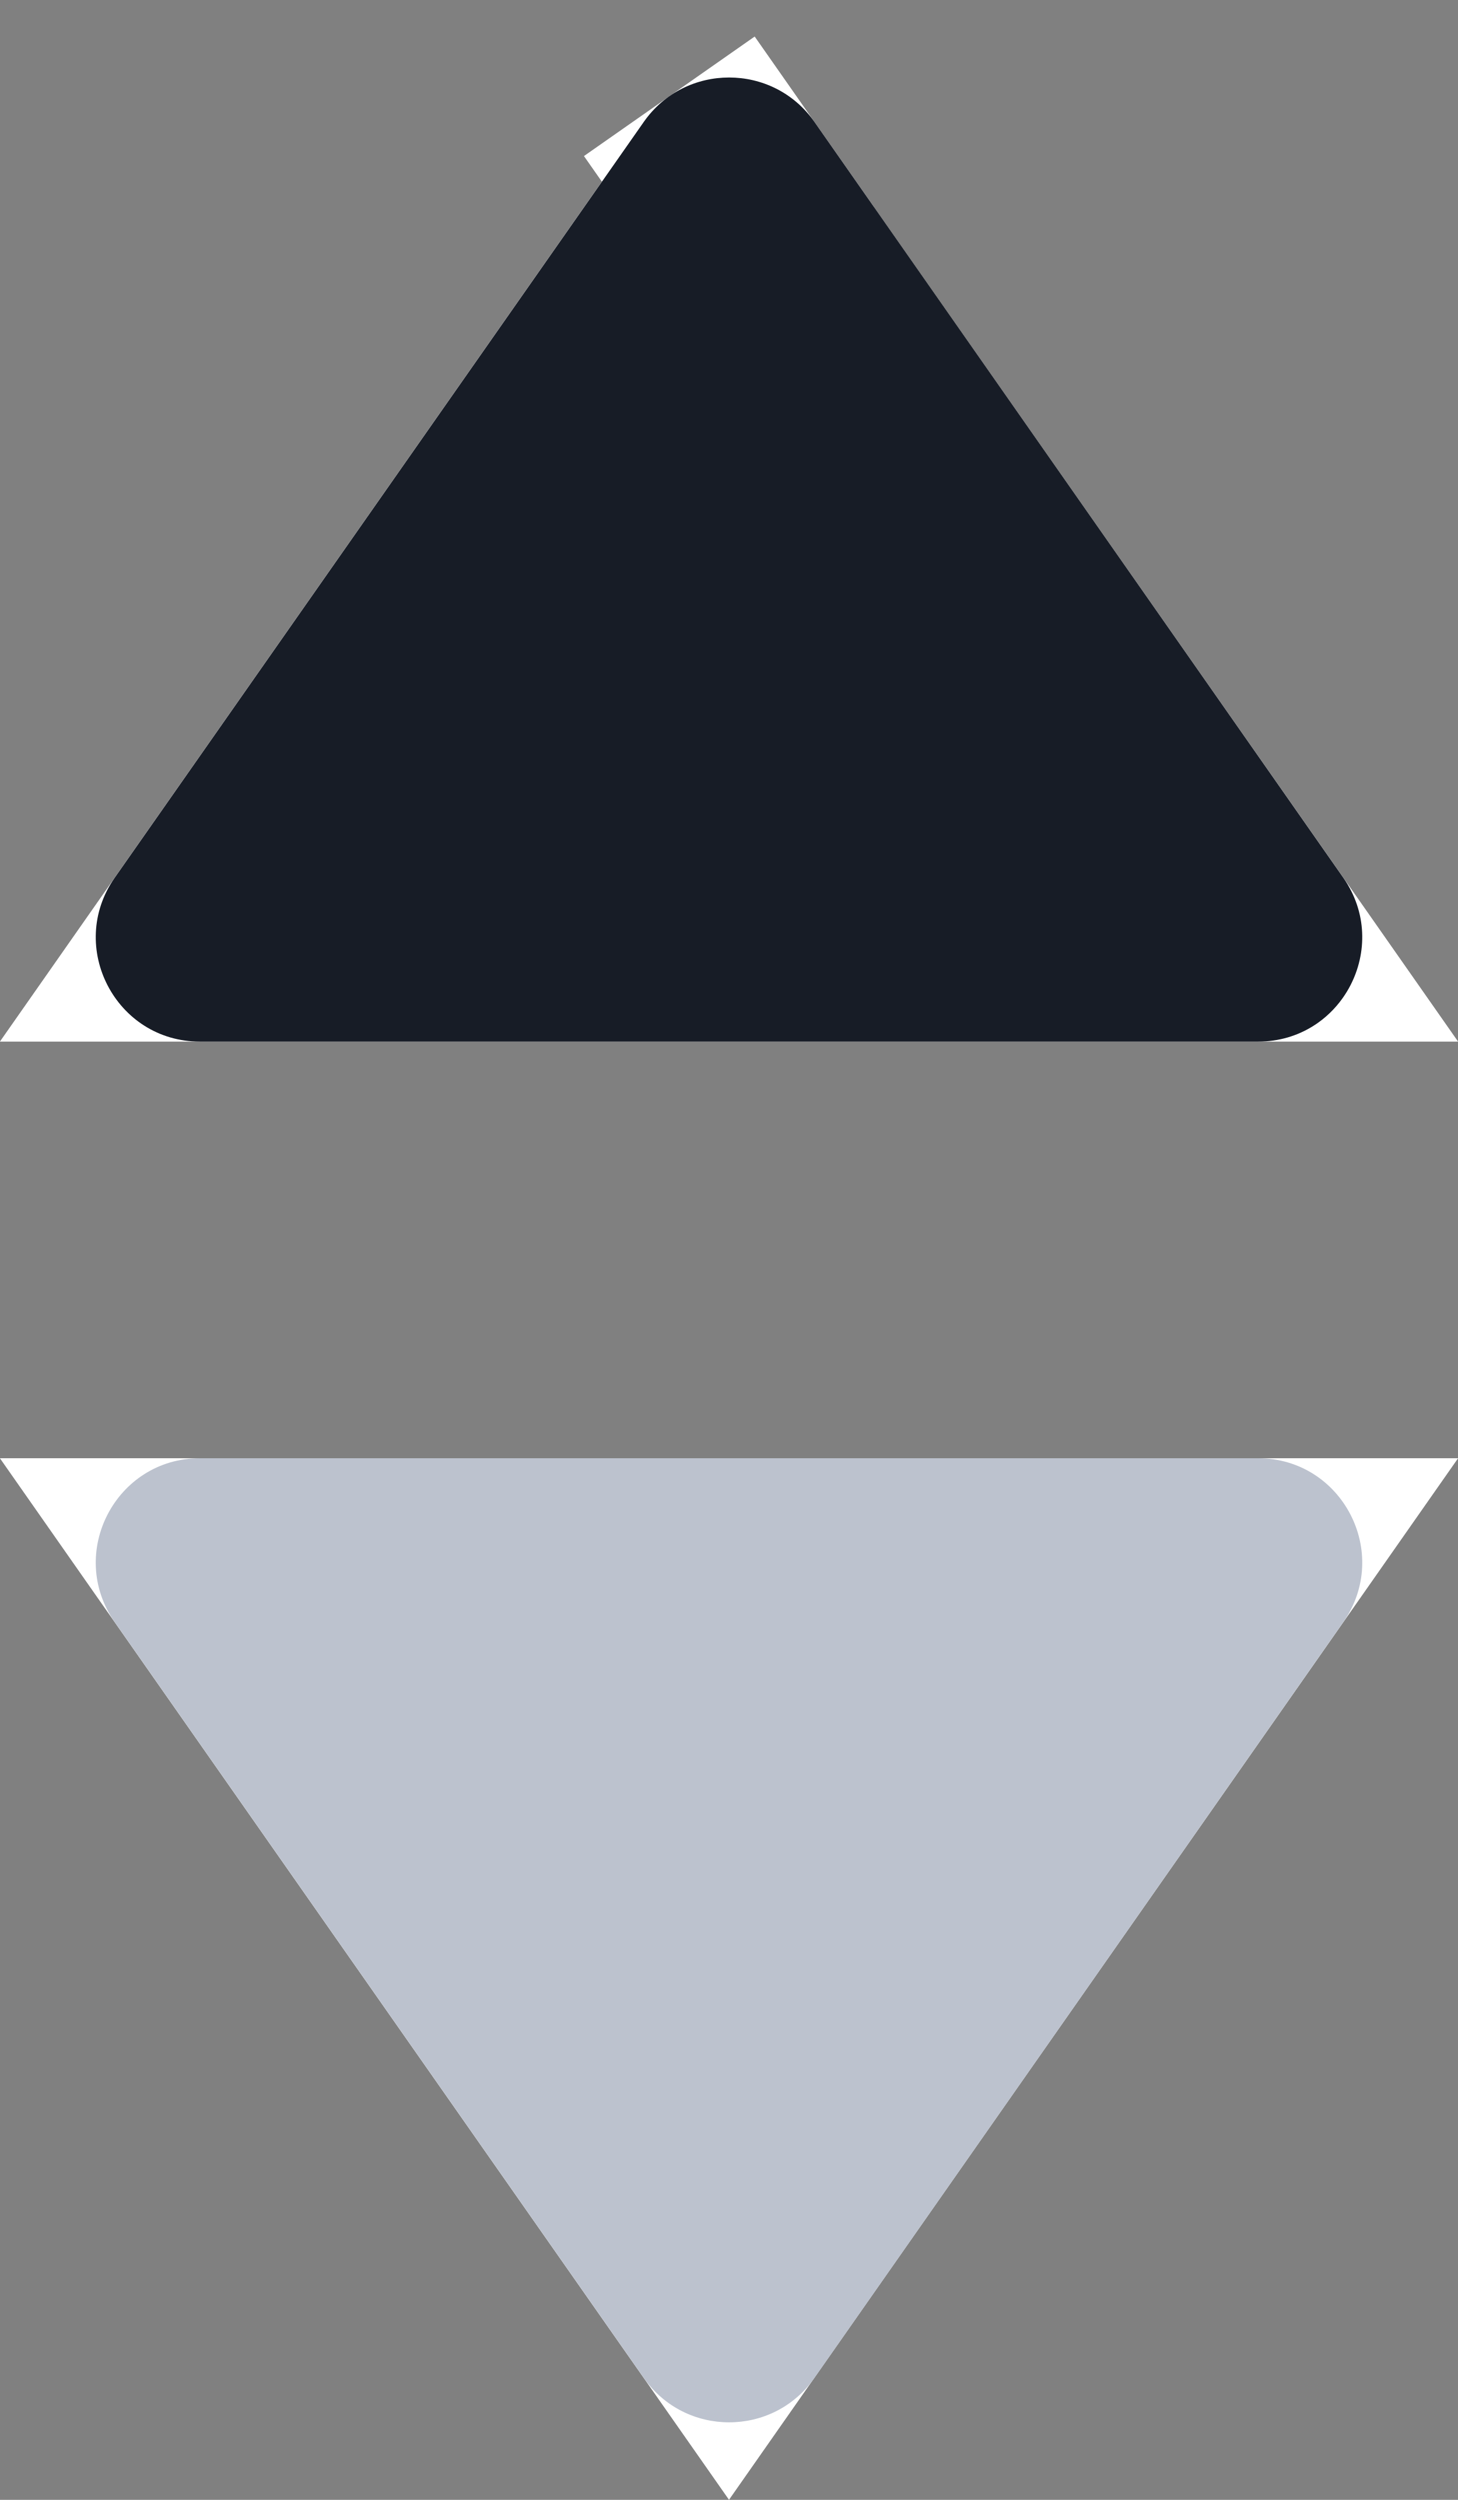 <svg width="7" height="12" viewBox="0 0 7 12" fill="none" xmlns="http://www.w3.org/2000/svg">
<rect x="0" y="0" width="7" height="12" fill="#808080" stroke="none"/>
<path d="M0.96 4.5L3.5 0.872L3.91 0.585L3.5 0.872L6.04 4.5L0.96 4.5Z" fill="#171C26" stroke="white"/>
<path d="M3.5 11.128L0.96 7.5L0.96 7.5L6.04 7.5L3.5 11.128Z" fill="#BCC2CE" stroke="white"/>
<path d="M3.91 0.585C3.711 0.301 3.29 0.301 3.091 0.585L0.551 4.213C0.319 4.545 0.556 5 0.96 5H6.04C6.444 5 6.681 4.545 6.449 4.213L3.91 0.585Z" fill="#171C26"/>
<path d="M3.91 11.415C3.711 11.699 3.29 11.699 3.091 11.415L0.551 7.787C0.319 7.455 0.556 7 0.96 7H6.04C6.444 7 6.681 7.455 6.449 7.787L3.91 11.415Z" fill="#BCC2CE"/>
</svg>
